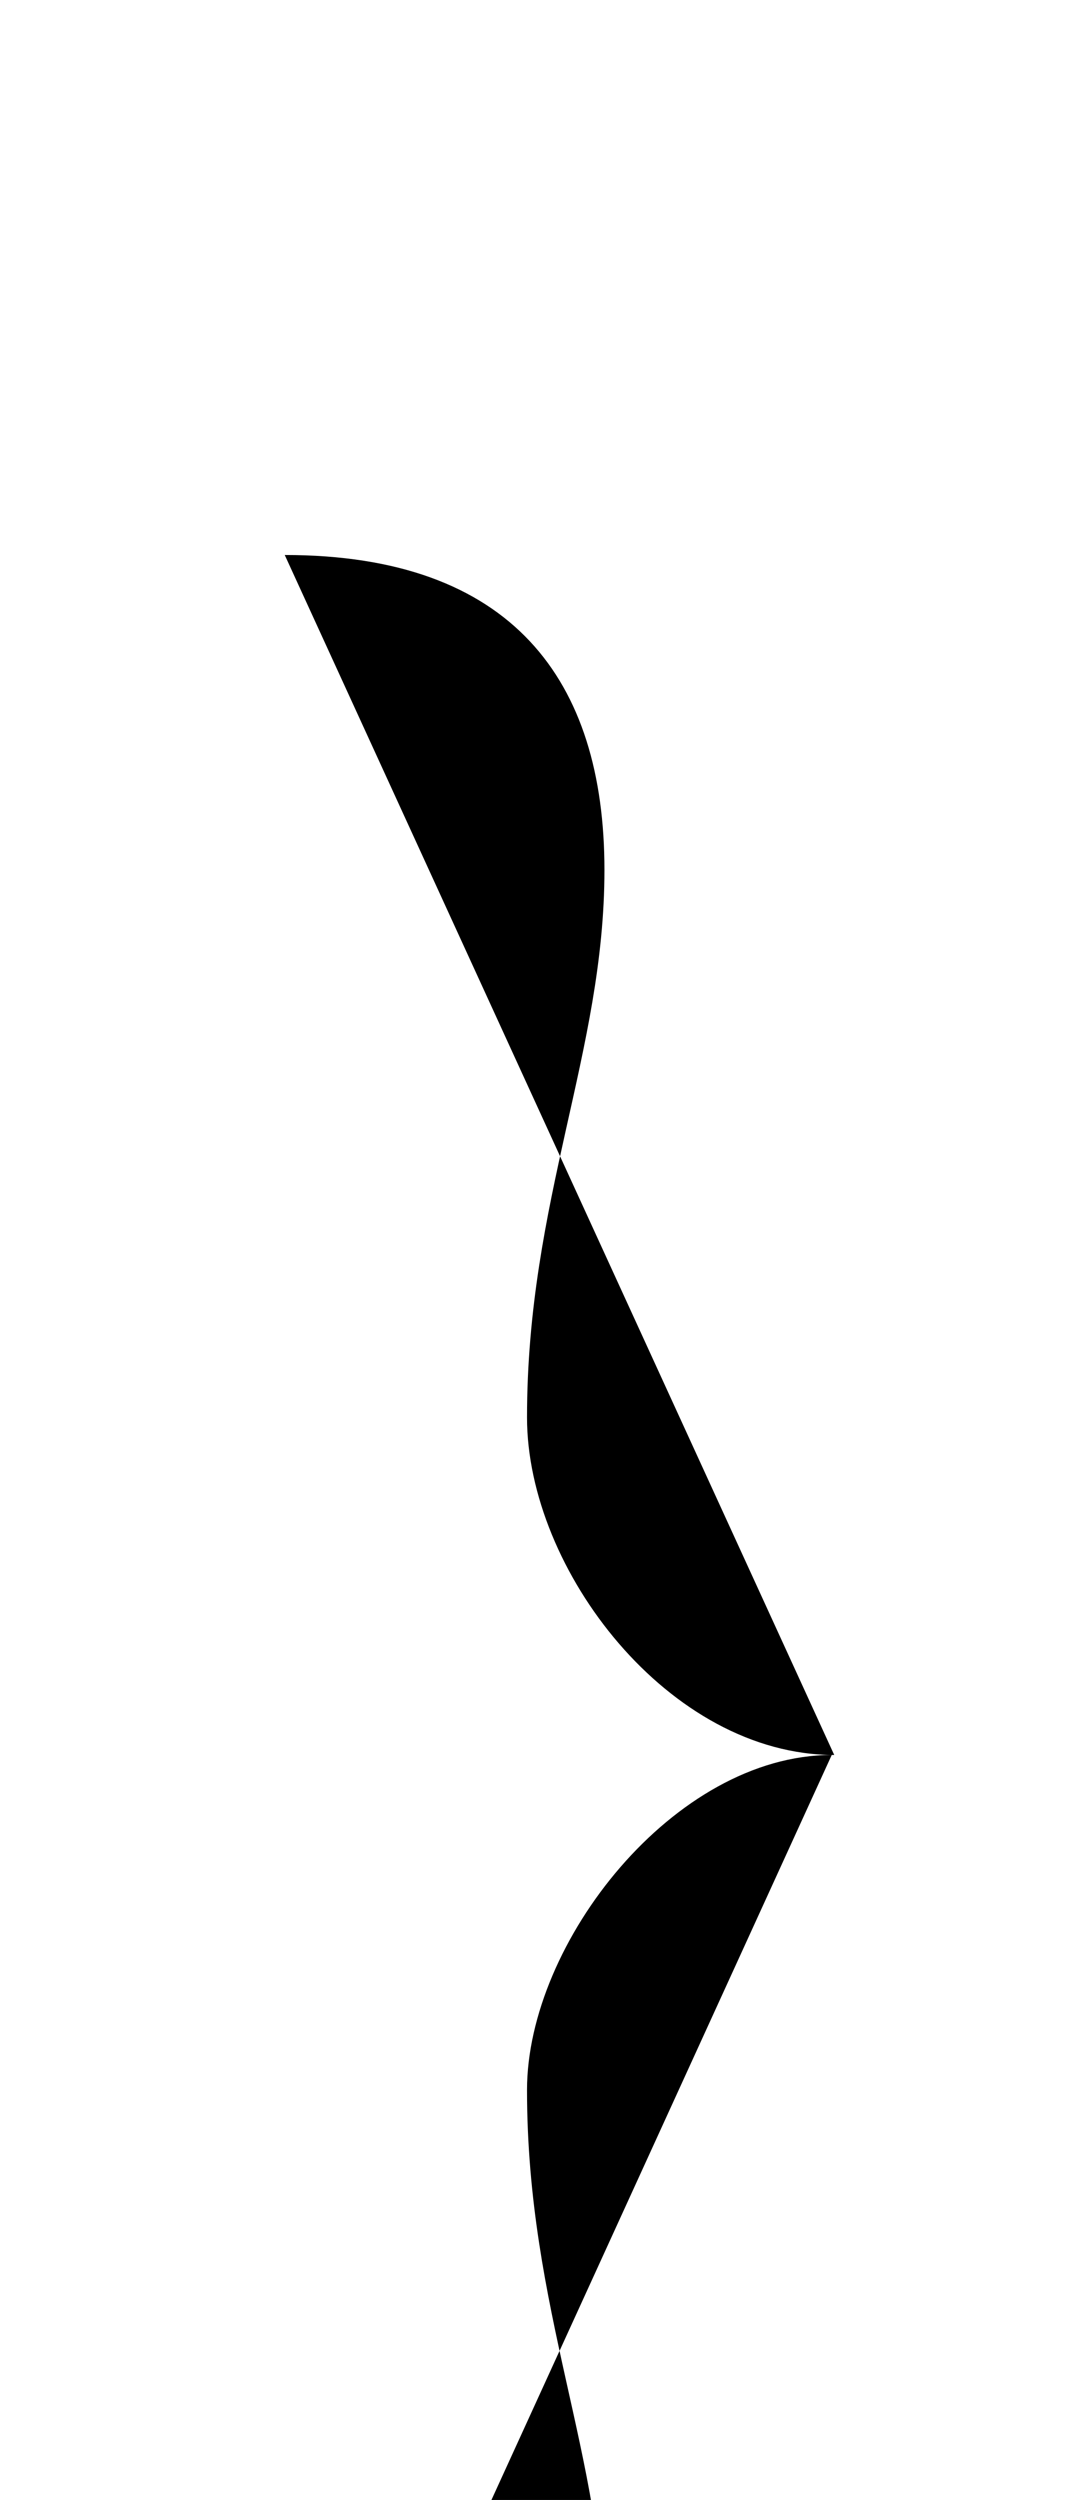 <svg xmlns="http://www.w3.org/2000/svg" viewBox="0 0 436 1000"><path d="M334,702c-66,0-123-74-123-135c0-87,31-146,31-219c0-76-37-126-128-126M114,1181c91,0,128-49,128-125c0-73-31-132-31-220c0-59,59-134,122-134"></path></svg>